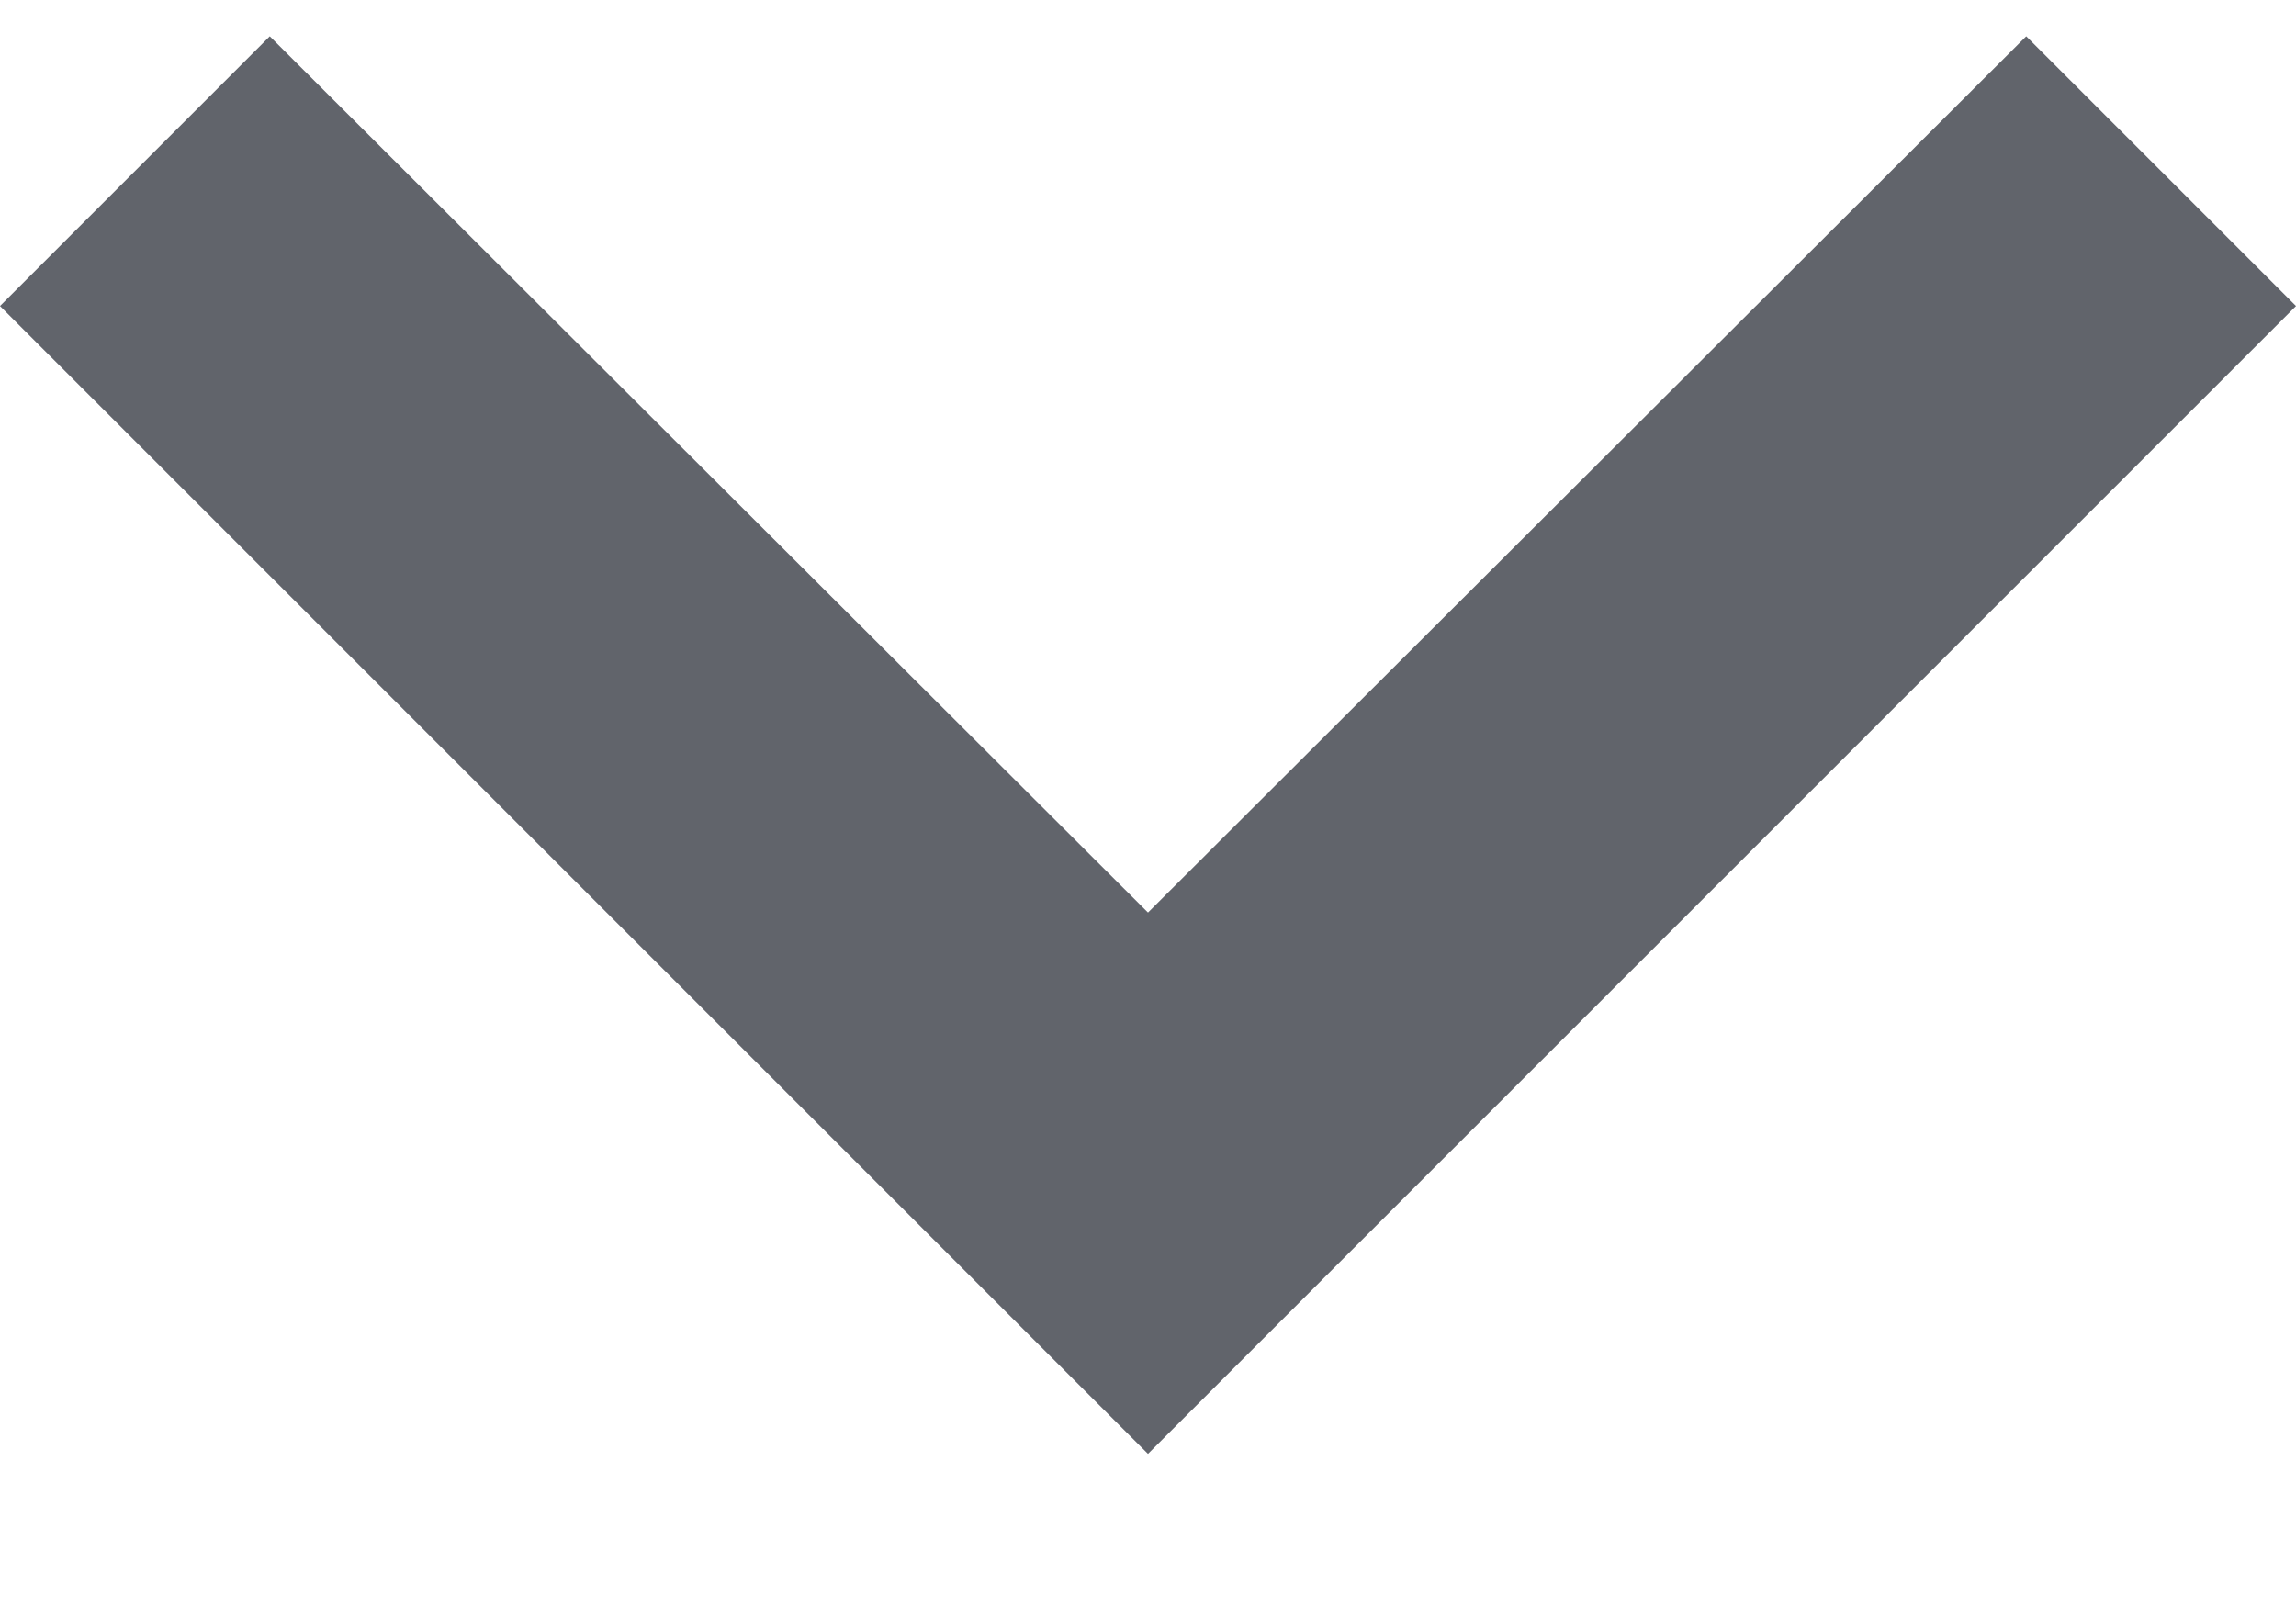 <svg width="10" height="7" viewBox="0 0 10 7" fill="none" xmlns="http://www.w3.org/2000/svg">
<path d="M1.175 0.158L-2.18557e-07 1.333L5 6.333L10 1.333L8.825 0.158L5 3.975L1.175 0.158Z" fill="#61646B"/>
</svg>
